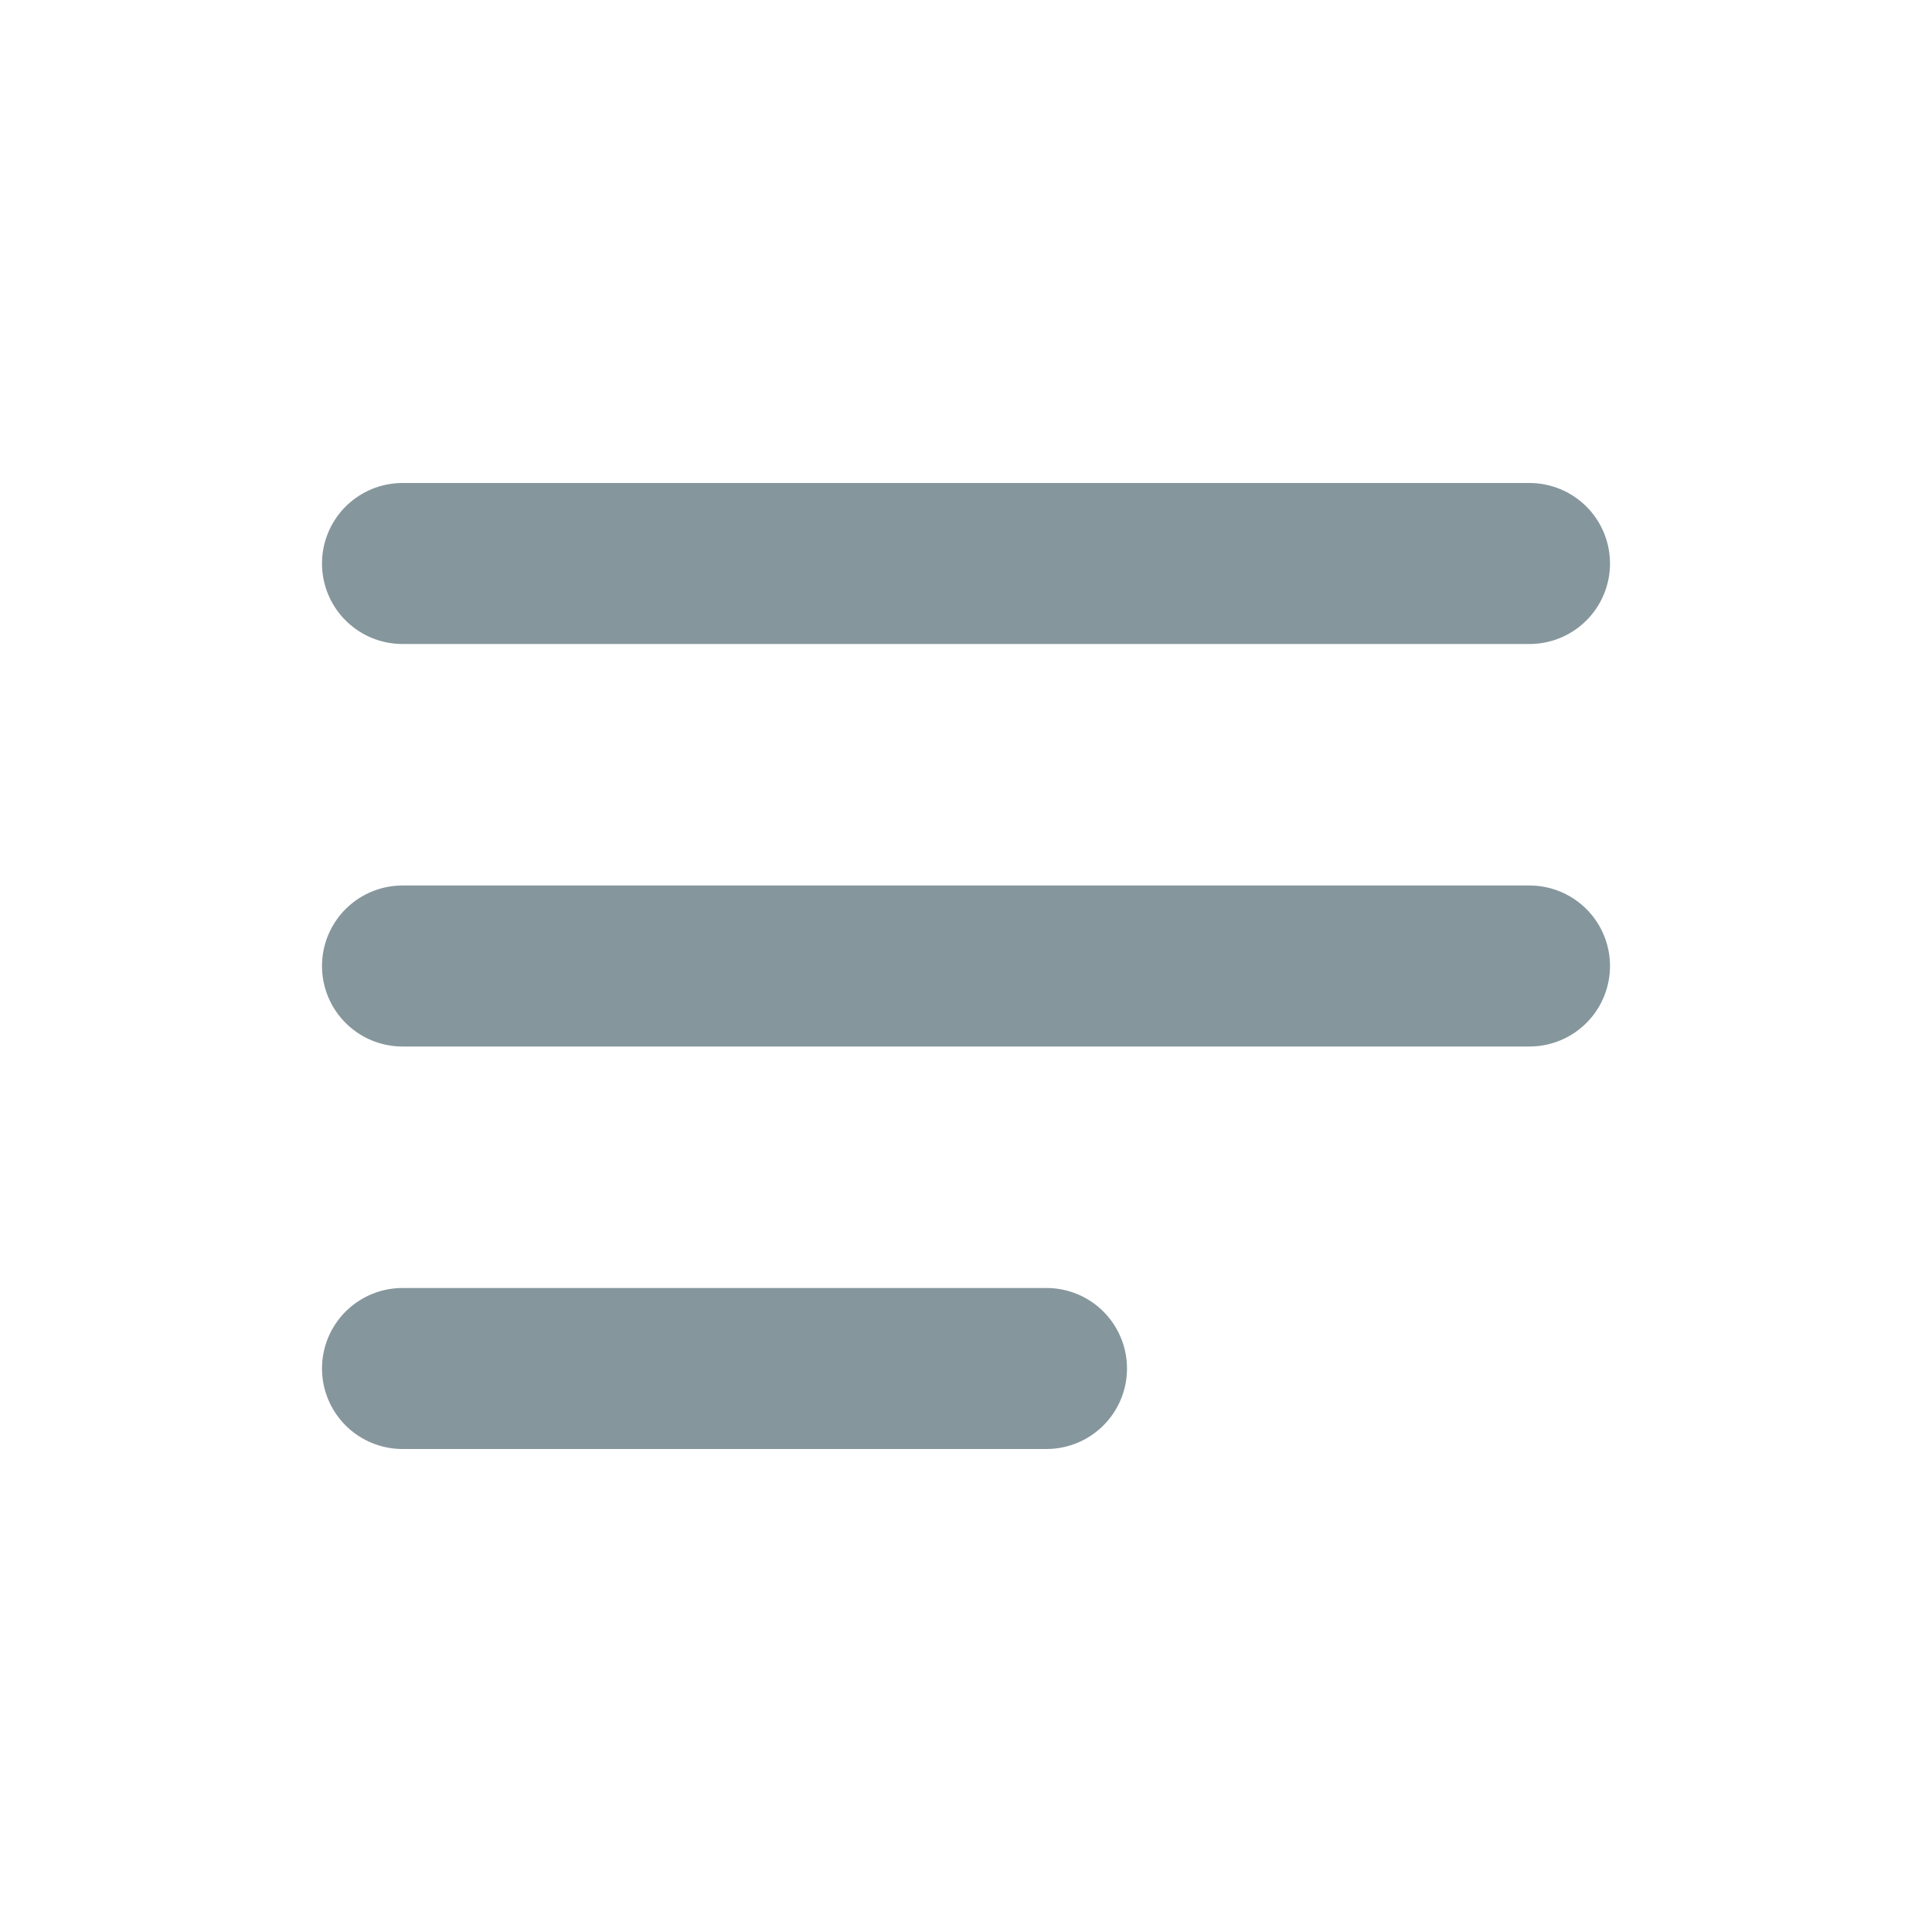 <svg width="24" height="24" viewBox="0 0 24 24" fill="none" xmlns="http://www.w3.org/2000/svg">
<path d="M19 7L5 7" stroke="#86969D" stroke-width="2" stroke-linecap="round"/>
<path d="M19 12L5 12" stroke="#86969D" stroke-width="2" stroke-linecap="round"/>
<path d="M13 17L5 17" stroke="#86969D" stroke-width="2" stroke-linecap="round"/>
</svg>
